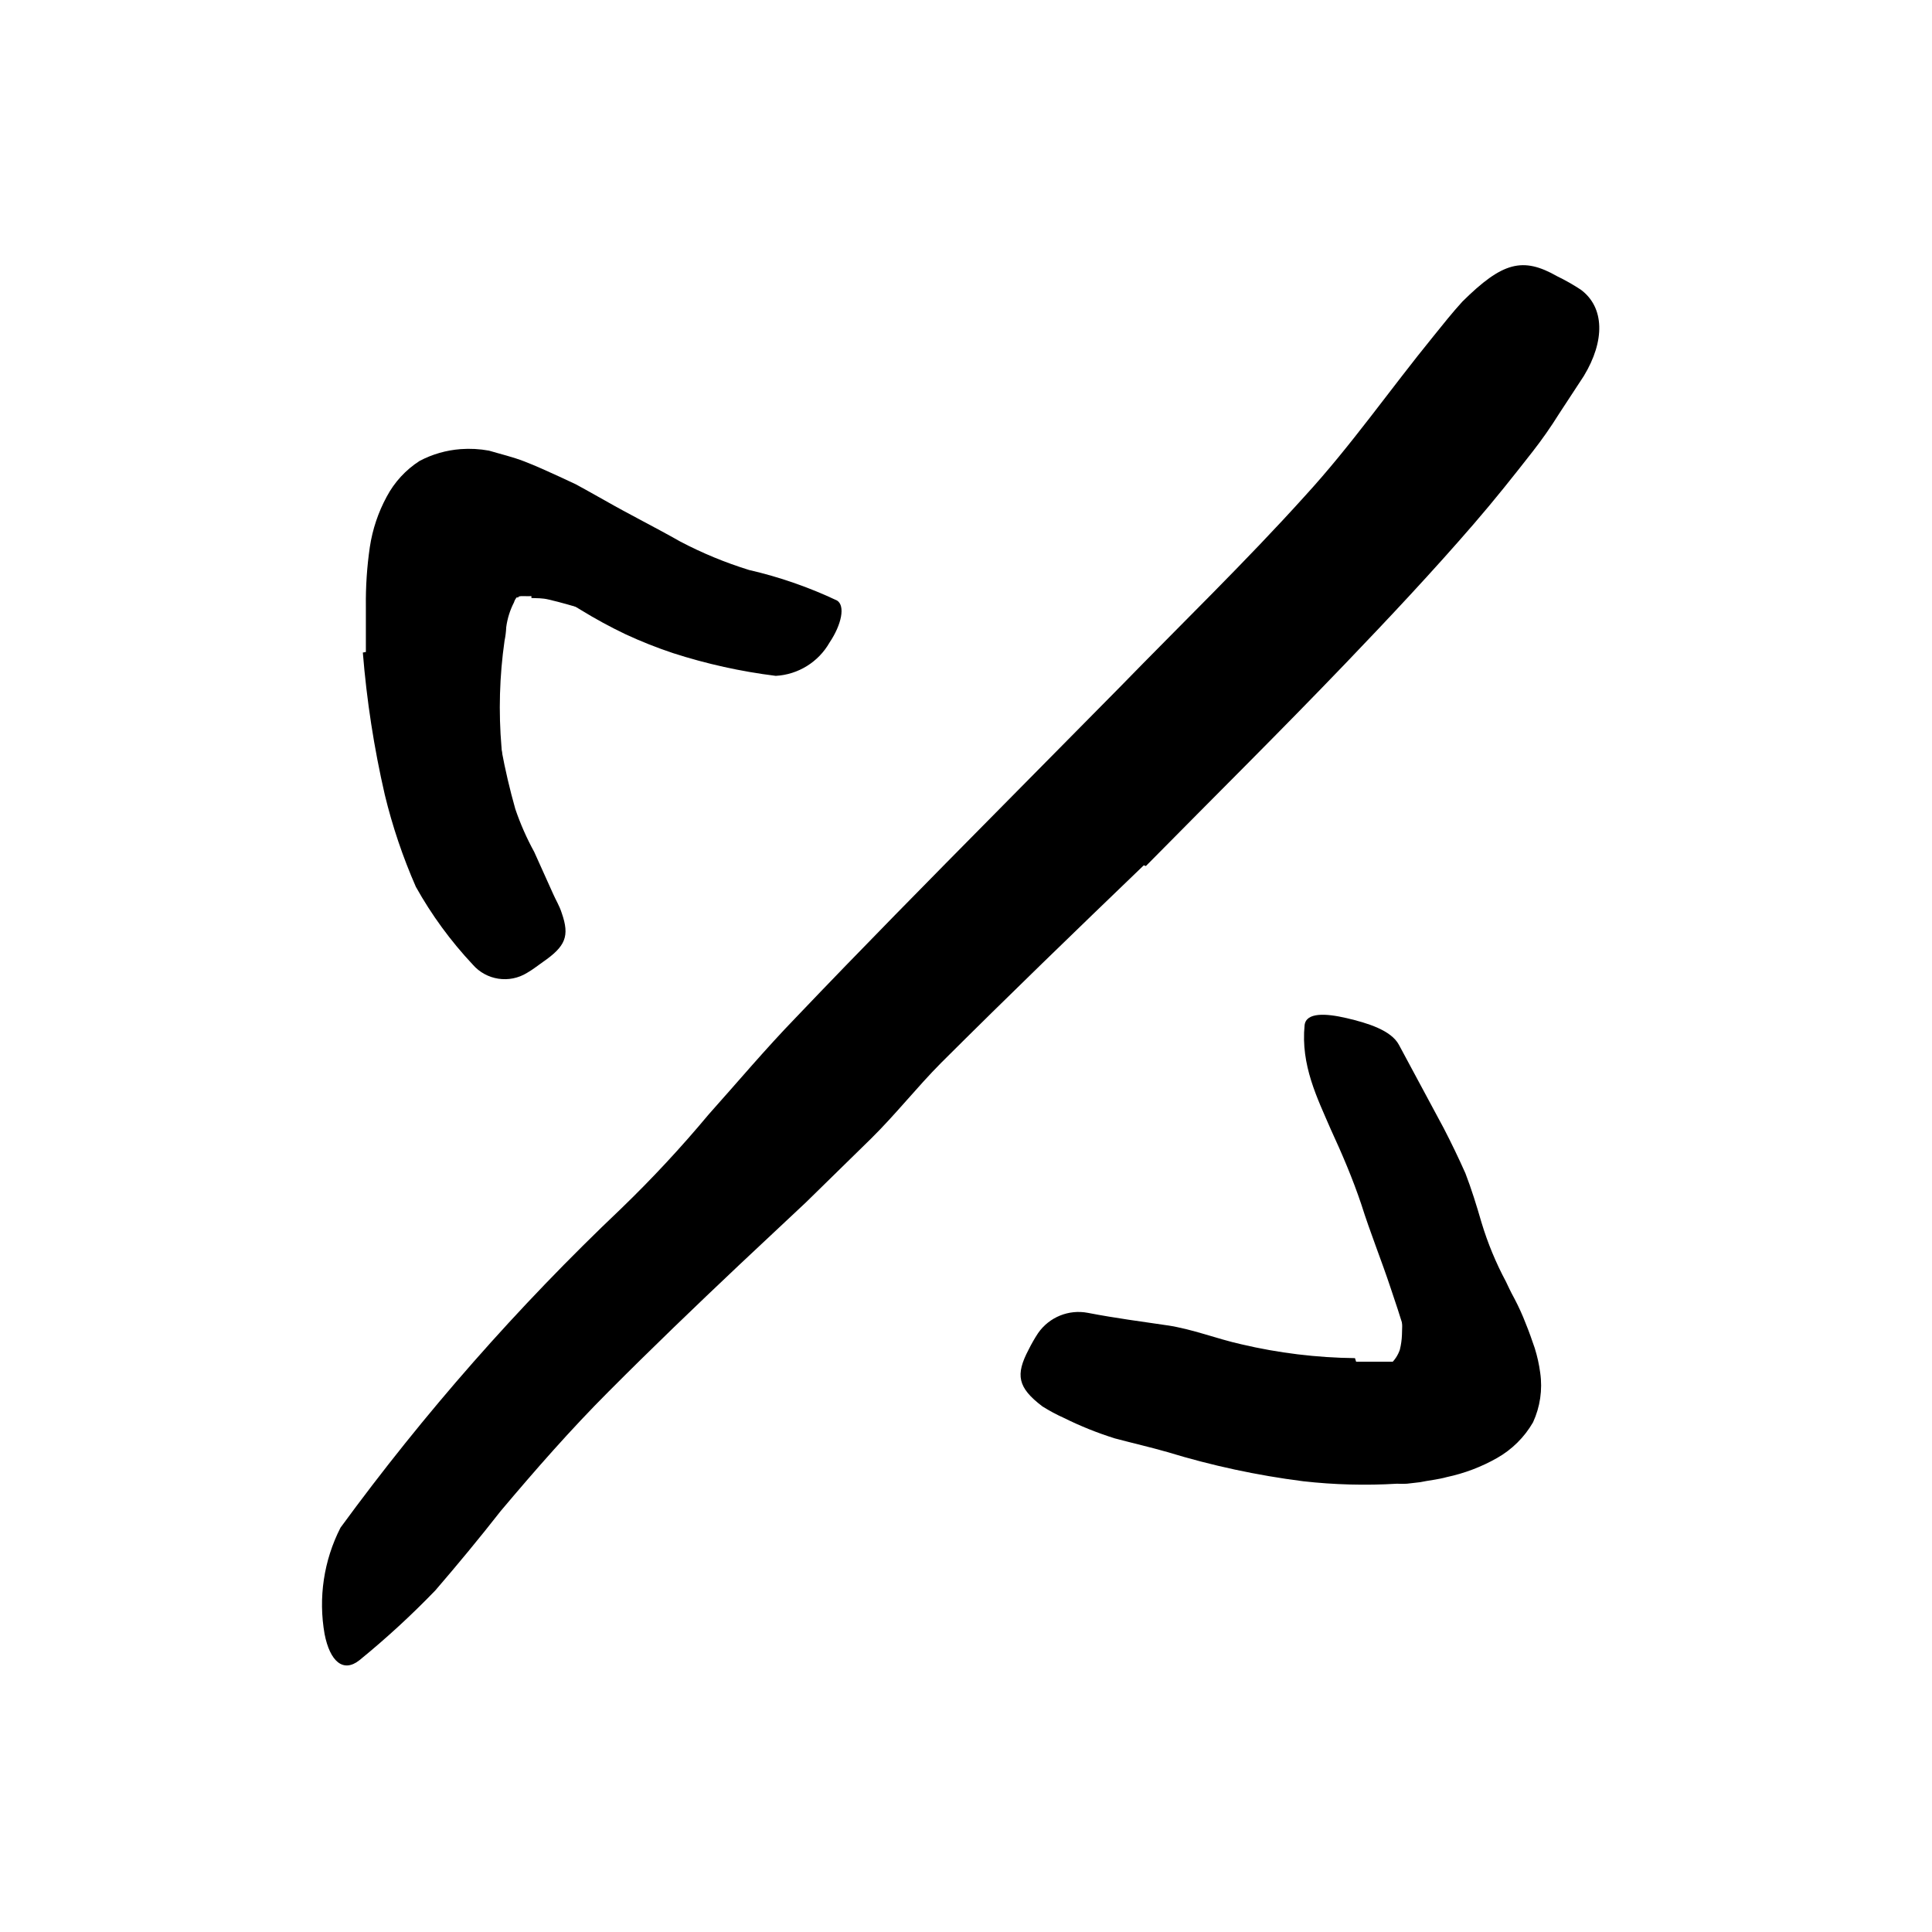 <svg width="96" height="96" viewBox="0 0 96 96" fill="none" xmlns="http://www.w3.org/2000/svg">
<path d="M26.406 29.621C26.287 29.627 26.168 29.627 26.049 29.621H25.954C25.889 29.621 25.776 29.621 25.747 29.677C25.719 29.734 25.747 29.677 25.681 29.677C25.616 29.751 25.568 29.837 25.54 29.932C25.342 30.317 25.211 30.734 25.154 31.165C25.145 31.392 25.116 31.619 25.07 31.842C24.82 33.594 24.769 35.368 24.919 37.132C24.977 37.94 25.097 38.742 25.277 39.532C25.548 40.524 25.768 41.529 25.936 42.543C25.936 42.863 25.644 42.976 25.183 42.854C24.606 42.692 24.117 42.306 23.827 41.781C23.326 40.772 22.908 39.724 22.576 38.647C22.411 38.11 22.279 37.563 22.18 37.009C22.116 36.438 22.094 35.862 22.114 35.287C22.114 33.913 21.907 32.463 22.114 30.995C22.176 30.48 22.276 29.97 22.416 29.471L22.67 28.689L22.867 28.294C22.943 28.125 23.046 27.965 23.112 27.786C23.356 27.422 23.678 27.117 24.053 26.892C24.426 26.709 24.827 26.592 25.239 26.543C25.82 26.489 26.405 26.512 26.98 26.609C27.47 26.694 27.922 26.797 28.411 26.901C29.813 27.212 31.112 27.692 32.439 28.04C33.456 28.322 34.519 28.407 35.536 28.595C35.761 28.652 35.978 28.68 36.194 28.755C36.365 28.814 36.529 28.89 36.684 28.981C36.796 29.084 36.886 29.209 36.947 29.348C37.068 29.617 37.12 29.911 37.098 30.205C37.107 30.352 37.107 30.5 37.098 30.647C37.098 31.07 36.59 31.438 35.837 31.692C35.338 31.692 34.83 31.692 34.331 31.692C33.853 31.625 33.379 31.534 32.91 31.419C31.969 31.193 31.027 30.91 30.162 30.628C29.493 30.421 28.844 30.214 28.204 30.035C27.884 29.941 27.573 29.866 27.263 29.791C26.952 29.715 26.67 29.725 26.406 29.715V29.621Z" fill="black"/>
<path d="M68.288 68.191C68.882 68.066 69.365 67.636 69.559 67.062C69.618 66.821 69.653 66.575 69.662 66.328C69.689 65.79 69.67 65.252 69.606 64.718C69.5 64.103 69.339 63.498 69.126 62.911C69.031 62.637 68.918 62.37 68.787 62.111L68.467 61.283C68.103 60.554 67.934 59.743 67.978 58.93C67.978 58.657 68.194 58.713 68.448 58.873C68.788 59.057 69.104 59.281 69.389 59.542C69.893 60.09 70.368 60.665 70.811 61.264C71.219 61.974 71.535 62.733 71.752 63.523C71.865 64.022 72.044 64.53 72.166 65.076C72.227 65.358 72.268 65.644 72.288 65.932C72.321 66.226 72.321 66.523 72.288 66.817C72.208 67.481 71.993 68.121 71.658 68.699C71.305 69.3 70.806 69.801 70.208 70.158C69.553 70.533 68.836 70.787 68.091 70.911C67.062 71.055 66.024 71.121 64.985 71.109C64.204 71.196 63.417 71.228 62.632 71.203C62.462 71.203 62.293 71.203 62.124 71.203C61.502 71.052 61.352 70.808 61.371 70.12C61.371 69.96 61.371 69.81 61.371 69.65C61.423 69.17 61.762 68.771 62.227 68.643C62.566 68.558 62.895 68.464 63.225 68.398L63.705 68.285C63.861 68.271 64.019 68.271 64.175 68.285L65.982 68.417C66.773 68.521 67.576 68.433 68.326 68.163L68.288 68.191Z" fill="black"/>
<path d="M18.18 32.397V31.456V30.138C18.168 29.146 18.234 28.155 18.378 27.174C18.511 26.3 18.794 25.456 19.215 24.68C19.599 23.956 20.163 23.343 20.853 22.901C21.483 22.569 22.175 22.371 22.886 22.317C23.358 22.282 23.832 22.307 24.297 22.392C24.9 22.571 25.474 22.703 26.058 22.929C26.641 23.155 27.215 23.418 27.77 23.672L28.599 24.058L29.098 24.331L30.039 24.858C31.291 25.574 32.561 26.204 33.803 26.91C34.897 27.485 36.04 27.957 37.22 28.322C38.726 28.668 40.19 29.176 41.587 29.837C42.011 30.091 41.822 31.032 41.22 31.927C40.668 32.897 39.661 33.521 38.547 33.583C36.815 33.368 35.107 32.99 33.446 32.454C32.638 32.185 31.846 31.871 31.074 31.512C30.316 31.15 29.578 30.748 28.862 30.308C28.44 30.041 28 29.805 27.545 29.602L26.867 29.31L26.698 29.244H26.641H26.528C26.207 29.146 25.892 29.026 25.587 28.887C25.408 28.887 25.163 28.727 24.966 28.821C24.801 28.918 24.677 29.072 24.617 29.254C24.46 29.671 24.365 30.108 24.335 30.552C24.335 30.628 24.335 31.079 24.335 31.362V32.303C24.335 32.953 24.42 33.611 24.505 34.261C24.688 36.27 25.056 38.258 25.606 40.2C25.857 40.938 26.172 41.653 26.547 42.336L27.488 44.425C27.62 44.727 27.799 45.009 27.912 45.367C28.316 46.524 28.1 47.023 26.971 47.804C26.707 47.992 26.453 48.19 26.189 48.341C25.309 48.884 24.165 48.709 23.488 47.927C22.393 46.76 21.445 45.464 20.665 44.068C20.017 42.591 19.5 41.061 19.121 39.494C18.585 37.167 18.22 34.805 18.029 32.425L18.18 32.397Z" fill="black"/>
<path d="M67.385 67.663C67.865 67.663 68.326 67.663 68.778 67.663H68.947C69.013 67.663 68.947 67.663 68.947 67.663C68.947 67.663 68.994 67.663 69.013 67.663H69.182C69.458 67.746 69.756 67.697 69.992 67.532C70.086 67.353 69.869 67.136 69.897 66.957V66.675C69.906 66.619 69.906 66.562 69.897 66.506L69.775 66.073C69.568 65.405 69.342 64.708 69.107 64.021C68.646 62.628 68.09 61.263 67.639 59.833C67.215 58.572 66.698 57.358 66.133 56.134C65.455 54.562 64.627 52.934 64.825 50.939C64.9 50.299 65.869 50.346 66.914 50.59C67.959 50.835 69.126 51.193 69.512 51.917L71.742 56.068C72.119 56.796 72.476 57.539 72.815 58.299C73.116 59.08 73.37 59.899 73.615 60.746C73.921 61.762 74.328 62.746 74.829 63.682C74.961 63.955 75.017 64.096 75.262 64.548C75.467 64.939 75.65 65.341 75.808 65.753C75.978 66.167 76.119 66.572 76.26 66.986C76.386 67.388 76.478 67.8 76.533 68.219C76.653 69.055 76.528 69.908 76.175 70.675C75.746 71.418 75.125 72.032 74.377 72.454C73.602 72.892 72.764 73.21 71.893 73.395C71.46 73.517 70.952 73.565 70.566 73.649L69.907 73.725C69.744 73.734 69.581 73.734 69.418 73.725C67.861 73.818 66.299 73.777 64.749 73.602C62.466 73.311 60.212 72.826 58.01 72.153C57.154 71.908 56.288 71.71 55.403 71.475C54.534 71.204 53.687 70.864 52.872 70.459C52.501 70.293 52.142 70.101 51.799 69.885C50.556 68.943 50.453 68.313 51.112 67.061C51.252 66.779 51.409 66.505 51.582 66.242C52.135 65.446 53.106 65.051 54.057 65.235C55.422 65.499 56.73 65.668 58.001 65.856C59.272 66.045 60.42 66.515 61.681 66.797C63.532 67.233 65.426 67.463 67.328 67.485L67.385 67.663Z" fill="black"/>
<path d="M56.834 42.996C53.456 46.243 50.086 49.499 46.764 52.812C45.559 54.026 44.505 55.372 43.282 56.577L40.053 59.739L36.75 62.836C34.547 64.916 32.373 67.005 30.246 69.141C28.364 71.024 26.585 73.057 24.881 75.08C23.827 76.426 22.745 77.734 21.634 79.024C20.45 80.252 19.192 81.409 17.87 82.487C17.051 83.146 16.392 82.544 16.129 81.198C15.81 79.396 16.087 77.539 16.919 75.909C21.075 70.225 25.733 64.926 30.839 60.078C32.382 58.59 33.843 57.019 35.216 55.372C36.656 53.763 38.039 52.116 39.554 50.553C42.82 47.127 46.143 43.758 49.484 40.379L55.63 34.158C58.707 30.996 61.898 27.909 64.835 24.652C67.14 22.139 69.07 19.353 71.225 16.709C71.696 16.125 72.166 15.532 72.665 14.986C74.66 13.01 75.667 12.756 77.371 13.725C77.777 13.922 78.17 14.145 78.547 14.393C79.733 15.269 79.761 16.934 78.698 18.685L77.465 20.567C77.059 21.218 76.619 21.846 76.147 22.45C75.206 23.654 74.265 24.84 73.23 26.036C71.206 28.379 69.051 30.676 66.858 32.963C63.611 36.351 60.27 39.654 56.938 43.033L56.834 42.996Z" fill="black"/>
</svg>
